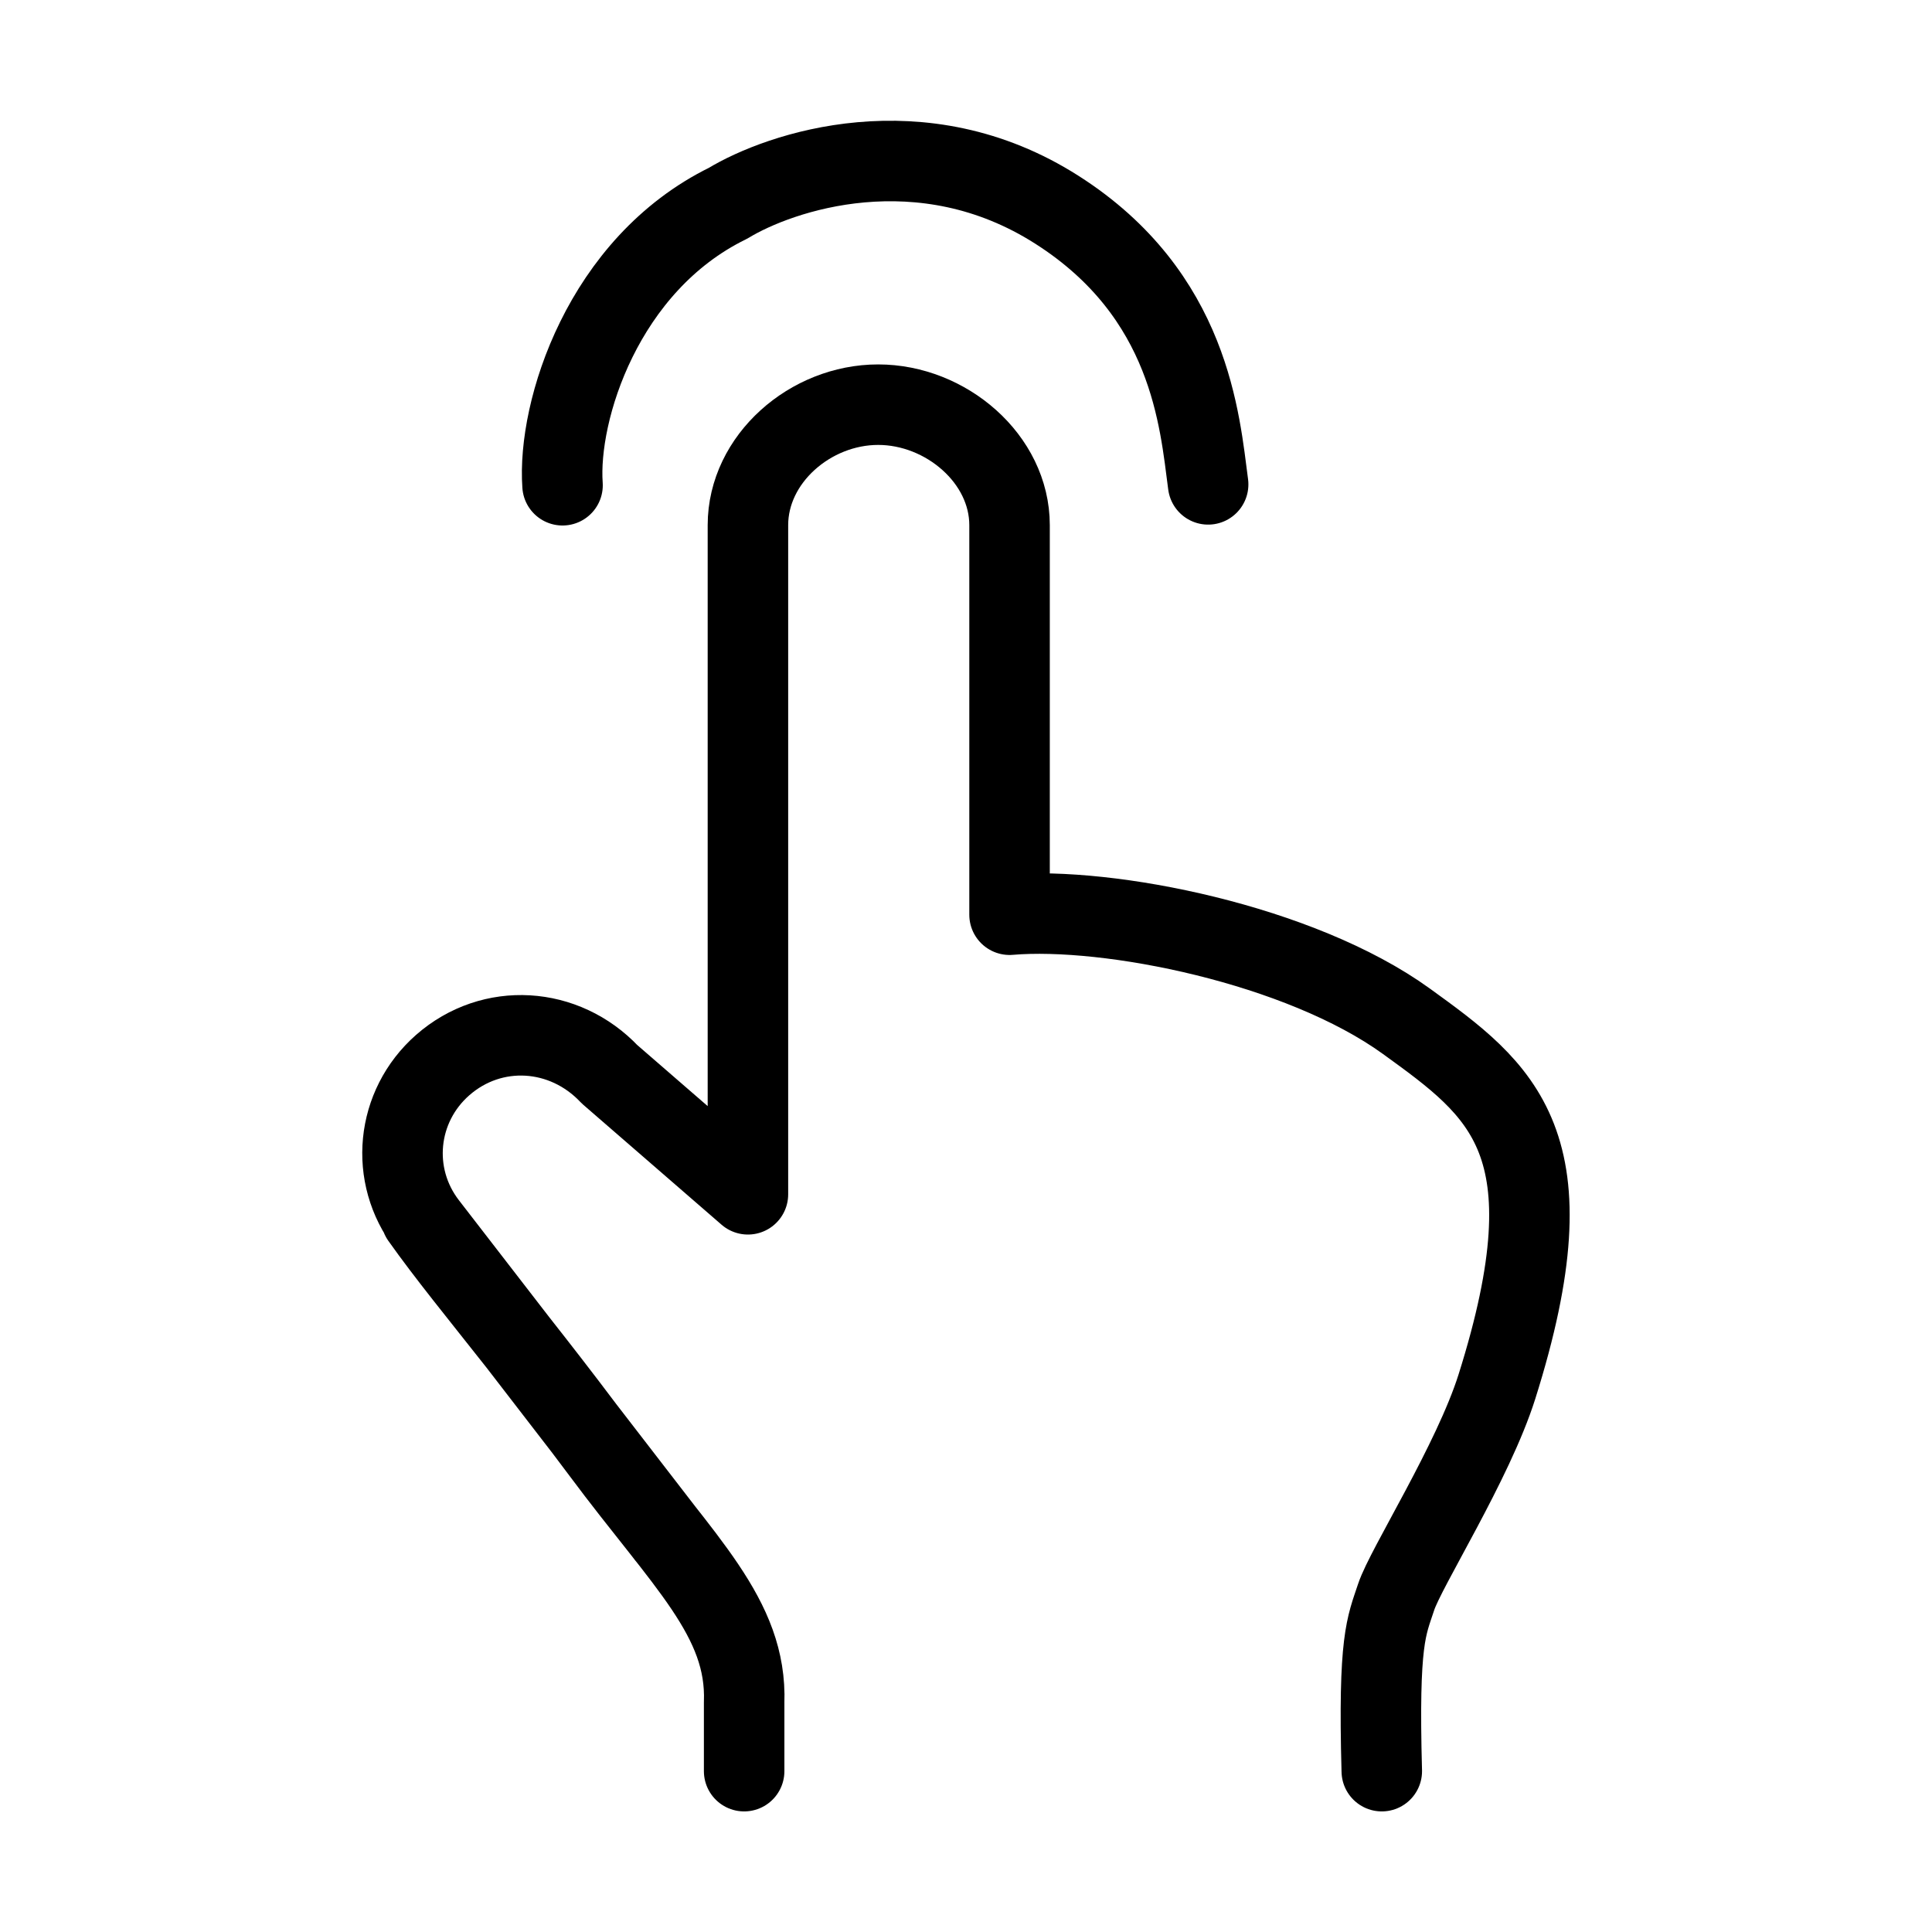 <svg xmlns="http://www.w3.org/2000/svg" viewBox="0 0 24 24" fill="none" stroke="currentColor" stroke-linecap="round" stroke-linejoin="round">
  <path d="M6.988 6.028C6.922 5.107 7.489 3.286 9.044 2.525C9.686 2.135 11.447 1.531 13.131 2.607C14.791 3.666 14.903 5.229 15.008 6.017" stroke="currentColor" key="k0" />
  <path d="M17.165 22.002C17.12 20.366 17.223 20.204 17.343 19.84C17.462 19.476 18.299 18.163 18.595 17.226C19.552 14.192 18.66 13.547 17.47 12.686C16.15 11.732 13.775 11.258 12.541 11.363V6.524C12.541 5.701 11.752 5.027 10.909 5.027C10.066 5.027 9.291 5.701 9.291 6.524V14.836L7.572 13.345C7.012 12.752 6.113 12.692 5.499 13.231C4.918 13.742 4.833 14.603 5.304 15.214L6.435 16.678M9.244 22.002V21.149C9.282 20.096 8.498 19.409 7.476 18.035C7.402 17.936 7.33 17.841 7.26 17.748M7.26 17.748C6.951 17.337 6.678 16.987 6.435 16.678M7.26 17.748L8.283 19.074M7.26 17.748L6.435 16.678M6.435 16.678C5.935 16.044 5.557 15.583 5.232 15.125" stroke="currentColor" key="k1" />
</svg>